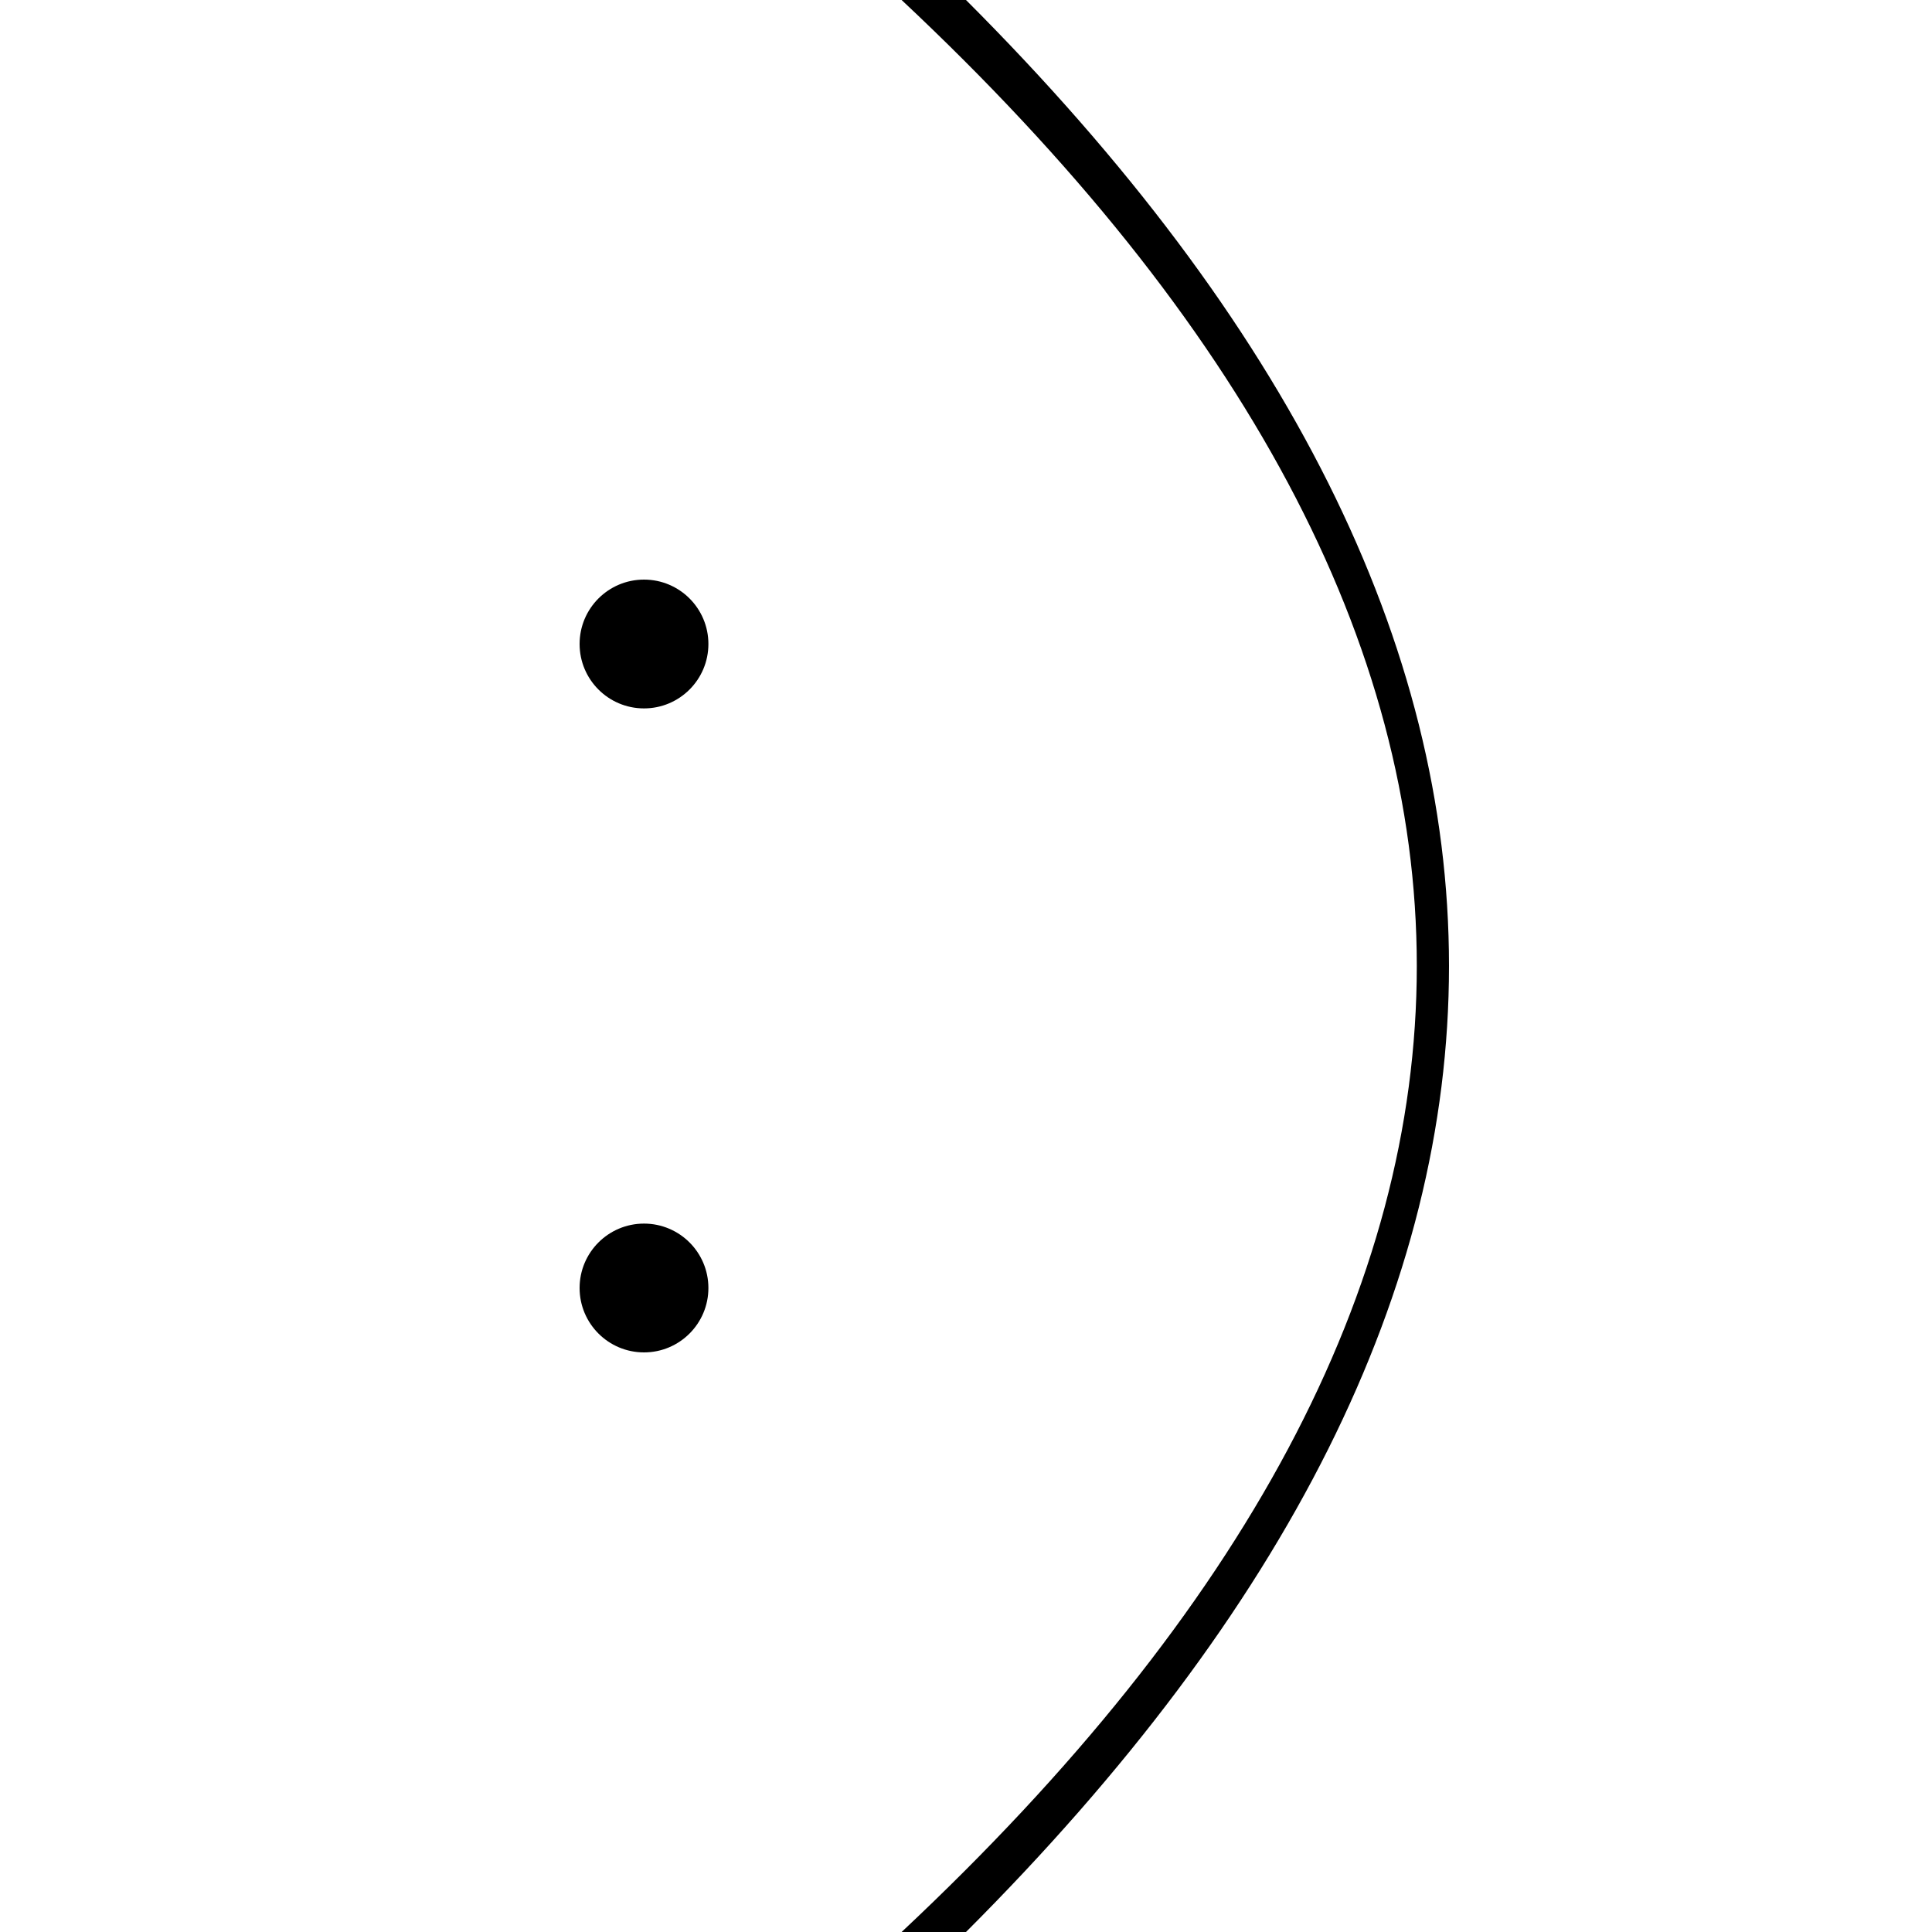 <svg xmlns="http://www.w3.org/2000/svg" xmlns:xlink="http://www.w3.org/1999/xlink" version="1.1" width="150" height="150">
  <path d="M70 150 Q150 75 70 0 L75 0 Q150 75 75 150 Z" strokeWidth="10"></path>
  <circle cx="50" cy="50" r="5"></circle>
  <circle cx="50" cy="100" r="5"></circle>
</svg>